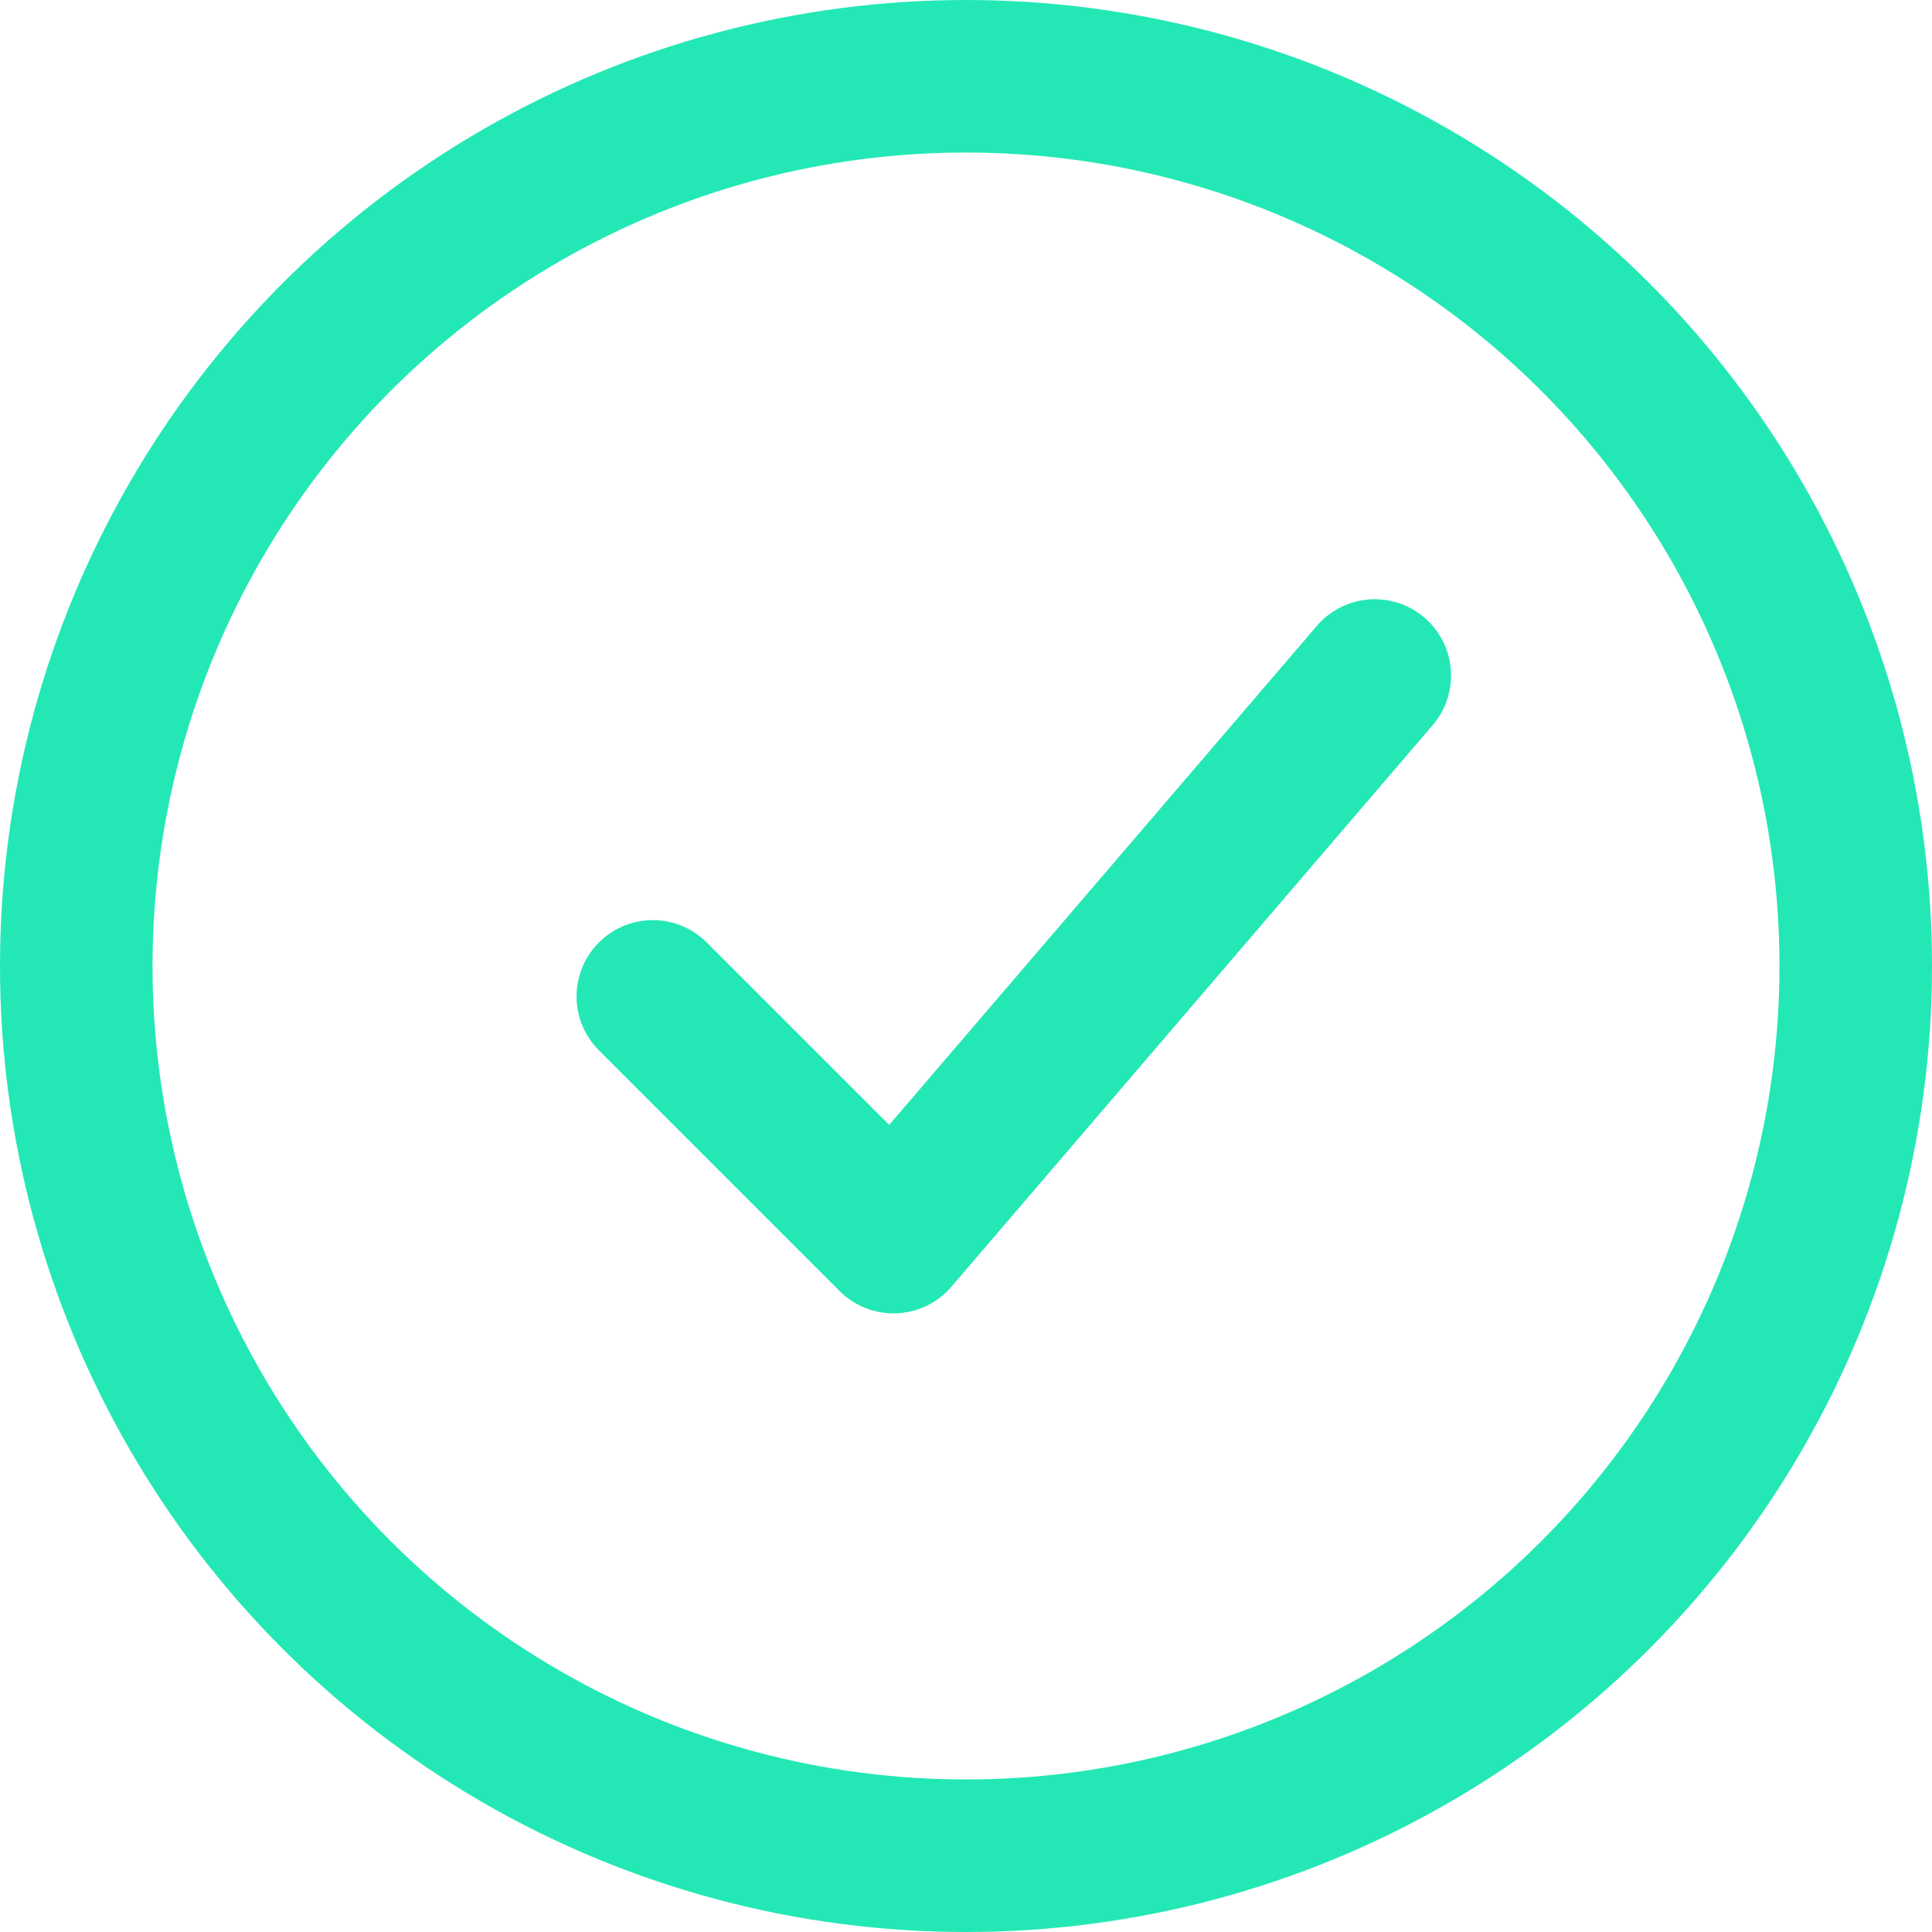 <svg xmlns="http://www.w3.org/2000/svg" width="19" height="19" viewBox="0 0 19 19">
  <g id="Group_754" data-name="Group 754" transform="translate(-1034 -632)">
    <g id="Ellipse_236" data-name="Ellipse 236" transform="translate(1034 632)" fill="none" stroke="#23e8b5" stroke-width="1.5">
      <circle cx="9.5" cy="9.5" r="9.5" stroke="none"/>
      <circle cx="9.5" cy="9.5" r="8.75" fill="none"/>
    </g>
    <path id="Path_799" data-name="Path 799" d="M21,23.489l2.367,2.367L28.1,20.333" transform="translate(1019.42 618.31)" fill="none" stroke="#23e8b5" stroke-linecap="round" stroke-linejoin="round" stroke-miterlimit="10" stroke-width="1.5"/>
  </g>
</svg>
